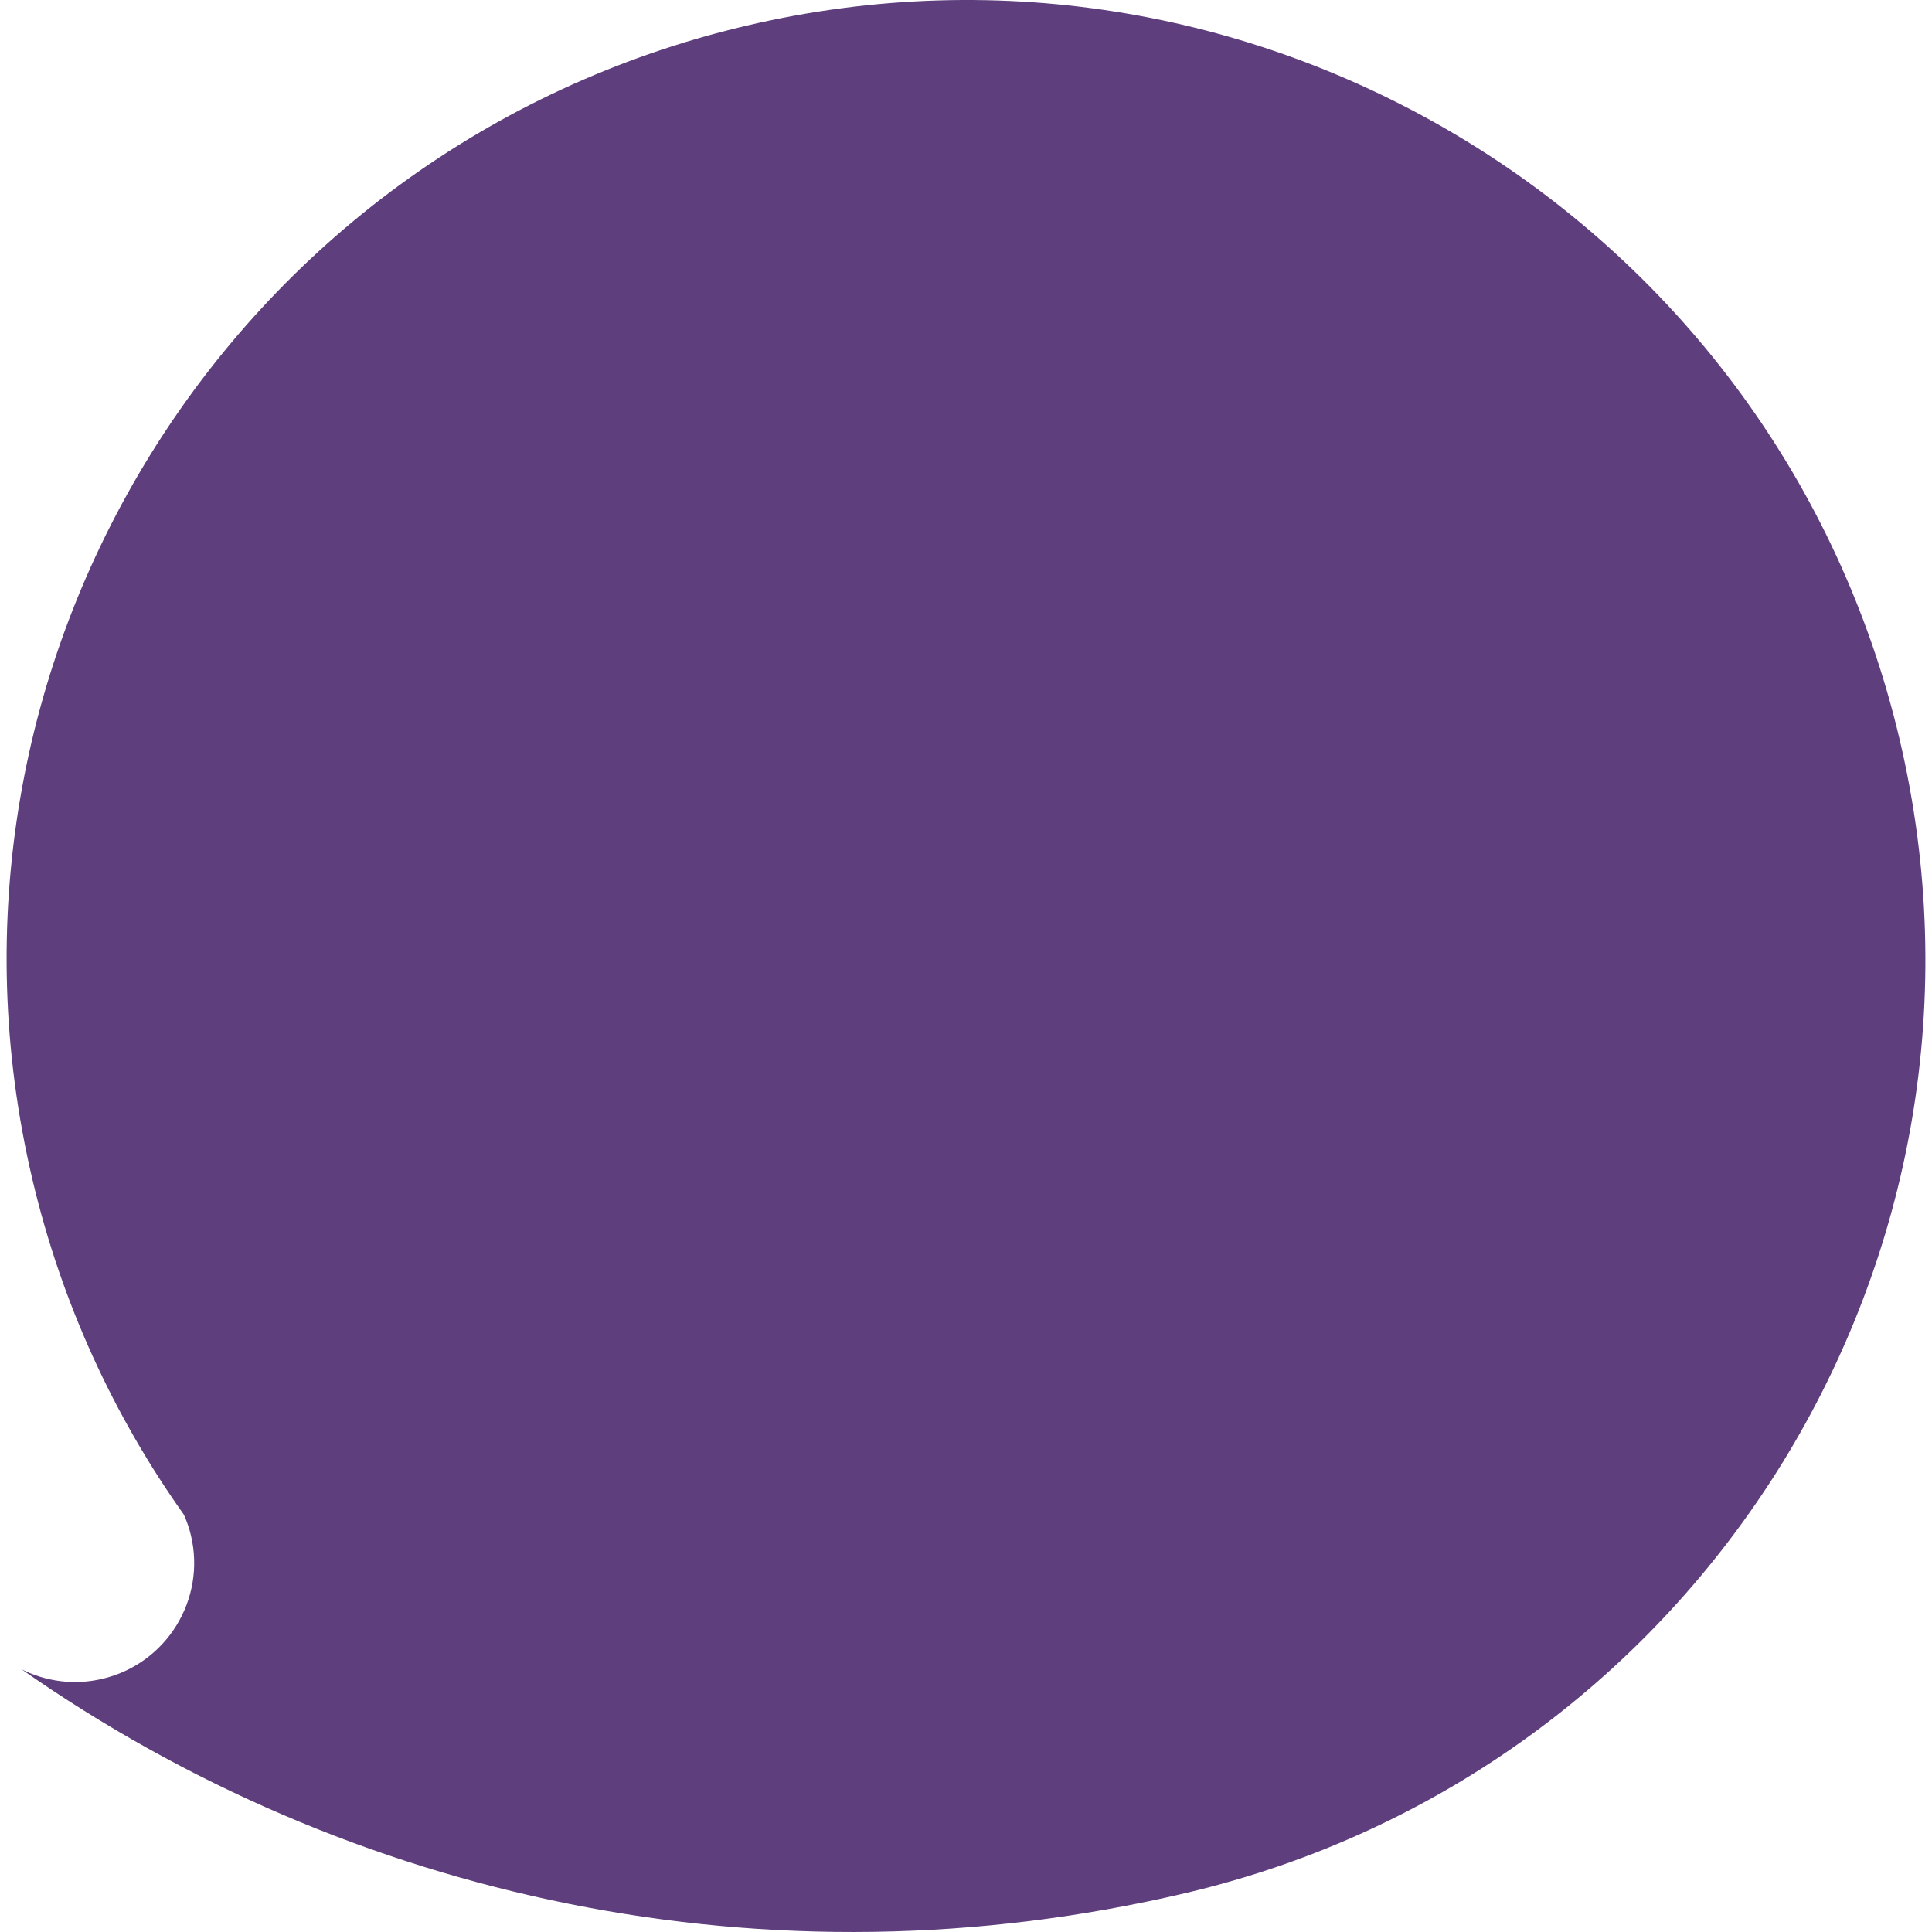 <?xml version="1.0" encoding="utf-8"?>
<!-- Generator: Adobe Illustrator 16.0.0, SVG Export Plug-In . SVG Version: 6.00 Build 0)  -->
<!DOCTYPE svg PUBLIC "-//W3C//DTD SVG 1.1//EN" "http://www.w3.org/Graphics/SVG/1.1/DTD/svg11.dtd">
<svg version="1.1" id="Layer_1" xmlns="http://www.w3.org/2000/svg" xmlns:xlink="http://www.w3.org/1999/xlink" x="0px" y="0px"
	 width="141.732px" height="141.732px" viewBox="0 0 141.732 141.732" enable-background="new 0 0 141.732 141.732"
	 xml:space="preserve">
<path fill="#5E3E7D" d="M139.35,54.214C130.421,16.393,92.521-7.031,54.7,1.898C16.879,10.826-6.544,48.725,2.383,86.548
	c2.151,9.113,5.998,17.379,11.106,24.568c0.216,0.484,0.396,0.993,0.52,1.528c1.112,4.699-1.797,9.406-6.497,10.515
	c-2.079,0.491-4.157,0.193-5.927-0.697c23.975,16.78,54.727,23.654,85.448,16.401C124.854,129.935,148.278,92.037,139.35,54.214z"/>
</svg>
